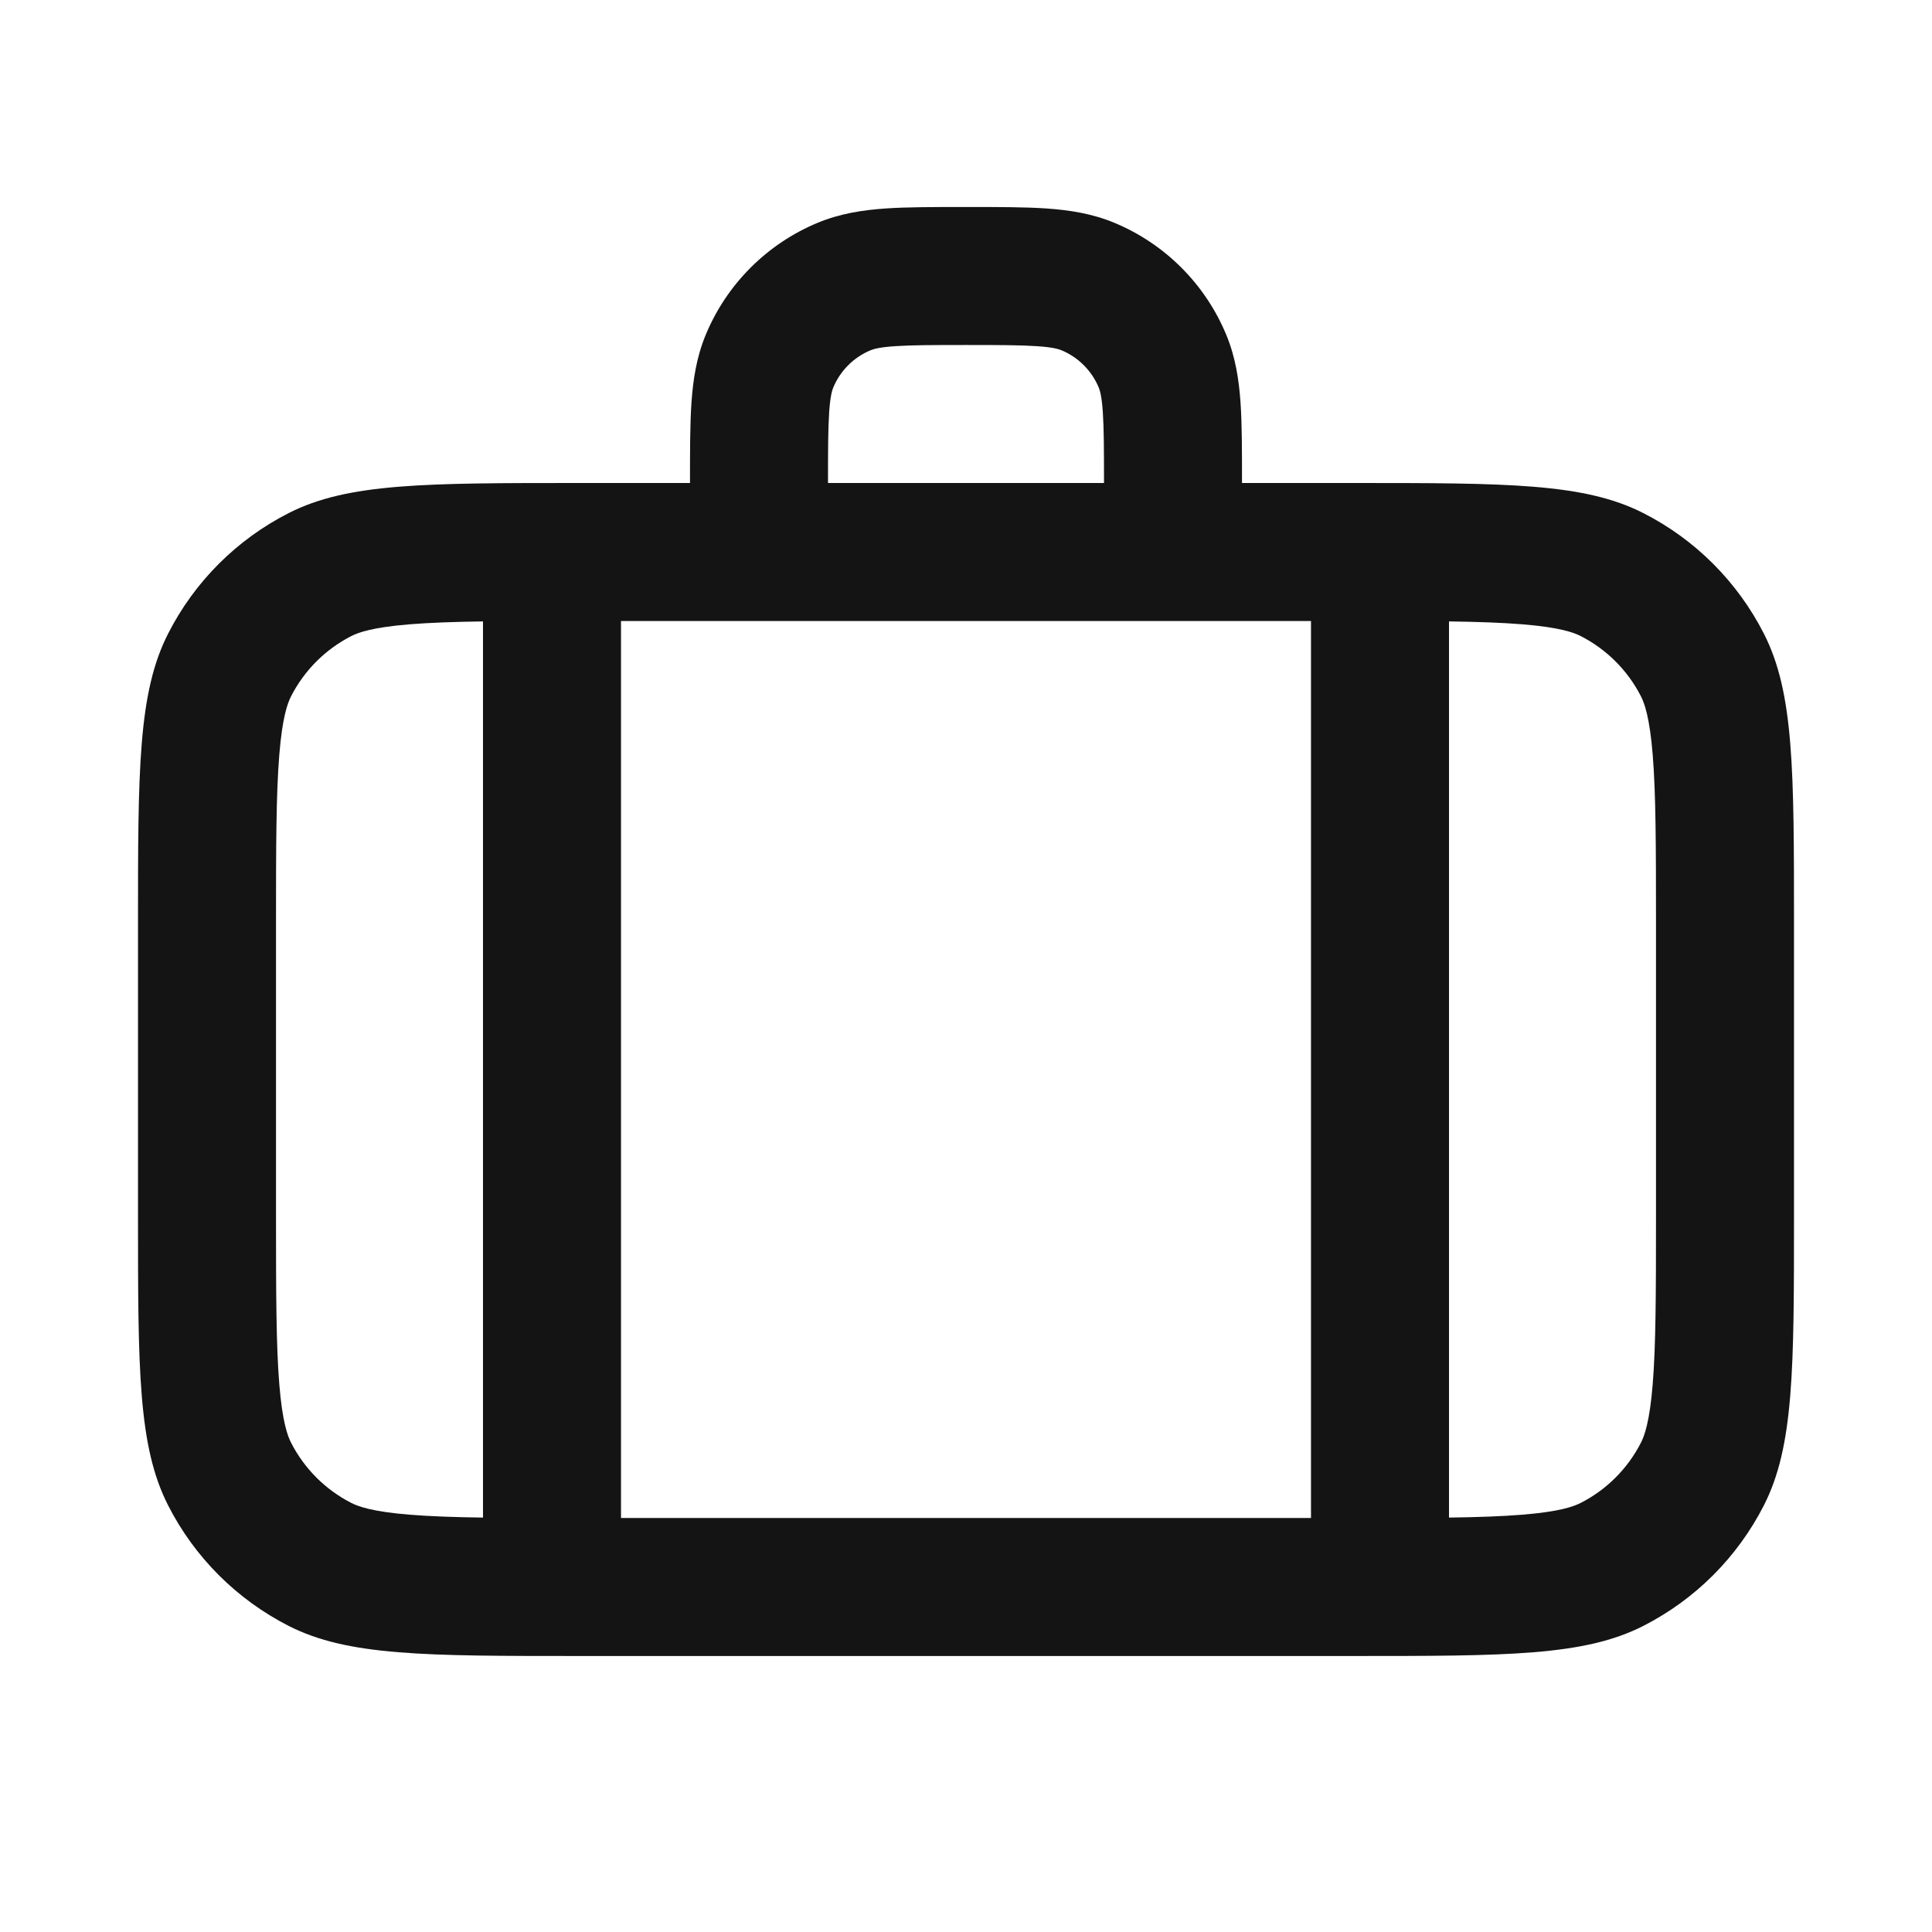 <svg width="28" height="28" viewBox="0 0 28 28" fill="none" xmlns="http://www.w3.org/2000/svg">
<path fill-rule="evenodd" clip-rule="evenodd" d="M14 3H13.968H13.968C13.529 3 13.151 3 12.838 3.021C12.508 3.044 12.178 3.093 11.852 3.228C11.117 3.533 10.533 4.117 10.228 4.852C10.093 5.178 10.044 5.508 10.021 5.838C10 6.151 10 6.529 10 6.968V6.968L10 7H8.4C6.16 7 5.04 7 4.184 7.436C3.431 7.819 2.819 8.431 2.436 9.184C2 10.04 2 11.16 2 13.4V17.6C2 19.84 2 20.96 2.436 21.816C2.819 22.569 3.431 23.18 4.184 23.564C5.04 24 6.16 24 8.4 24H19.6C21.84 24 22.96 24 23.816 23.564C24.569 23.18 25.18 22.569 25.564 21.816C26 20.96 26 19.84 26 17.6V13.4C26 11.16 26 10.04 25.564 9.184C25.18 8.431 24.569 7.819 23.816 7.436C22.96 7 21.84 7 19.6 7H18V6.968C18 6.529 18 6.151 17.979 5.838C17.956 5.508 17.907 5.178 17.772 4.852C17.467 4.117 16.883 3.533 16.148 3.228C15.822 3.093 15.492 3.044 15.162 3.021C14.849 3 14.471 3 14.032 3H14.032H14ZM16 7C16 6.52 15.999 6.211 15.983 5.974C15.968 5.746 15.941 5.659 15.924 5.617C15.822 5.372 15.628 5.178 15.383 5.076C15.341 5.059 15.254 5.032 15.026 5.017C14.789 5.001 14.48 5 14 5C13.52 5 13.211 5.001 12.974 5.017C12.746 5.032 12.659 5.059 12.617 5.076C12.372 5.178 12.178 5.372 12.076 5.617C12.059 5.659 12.032 5.746 12.017 5.974C12.001 6.211 12 6.52 12 7H16ZM9 22V9H19V22H19.743L19.6 22H8.4L8.257 22H9ZM22.064 21.952C21.769 21.976 21.425 21.988 21 21.994V9.006C21.425 9.012 21.769 9.024 22.064 9.048C22.608 9.092 22.809 9.168 22.908 9.218C23.284 9.41 23.59 9.716 23.782 10.092C23.832 10.191 23.908 10.392 23.952 10.936C23.998 11.502 24 12.247 24 13.4V17.6C24 18.753 23.998 19.498 23.952 20.064C23.908 20.608 23.832 20.809 23.782 20.908C23.59 21.284 23.284 21.59 22.908 21.782C22.809 21.832 22.608 21.908 22.064 21.952ZM7 9.006V21.994C6.575 21.988 6.231 21.976 5.936 21.952C5.392 21.908 5.191 21.832 5.092 21.782C4.716 21.59 4.41 21.284 4.218 20.908C4.168 20.809 4.092 20.608 4.048 20.064C4.002 19.498 4 18.753 4 17.6V13.4C4 12.247 4.002 11.502 4.048 10.936C4.092 10.392 4.168 10.191 4.218 10.092C4.41 9.716 4.716 9.41 5.092 9.218C5.191 9.168 5.392 9.092 5.936 9.048C6.231 9.024 6.575 9.012 7 9.006Z" fill="#141414"/>
</svg>
